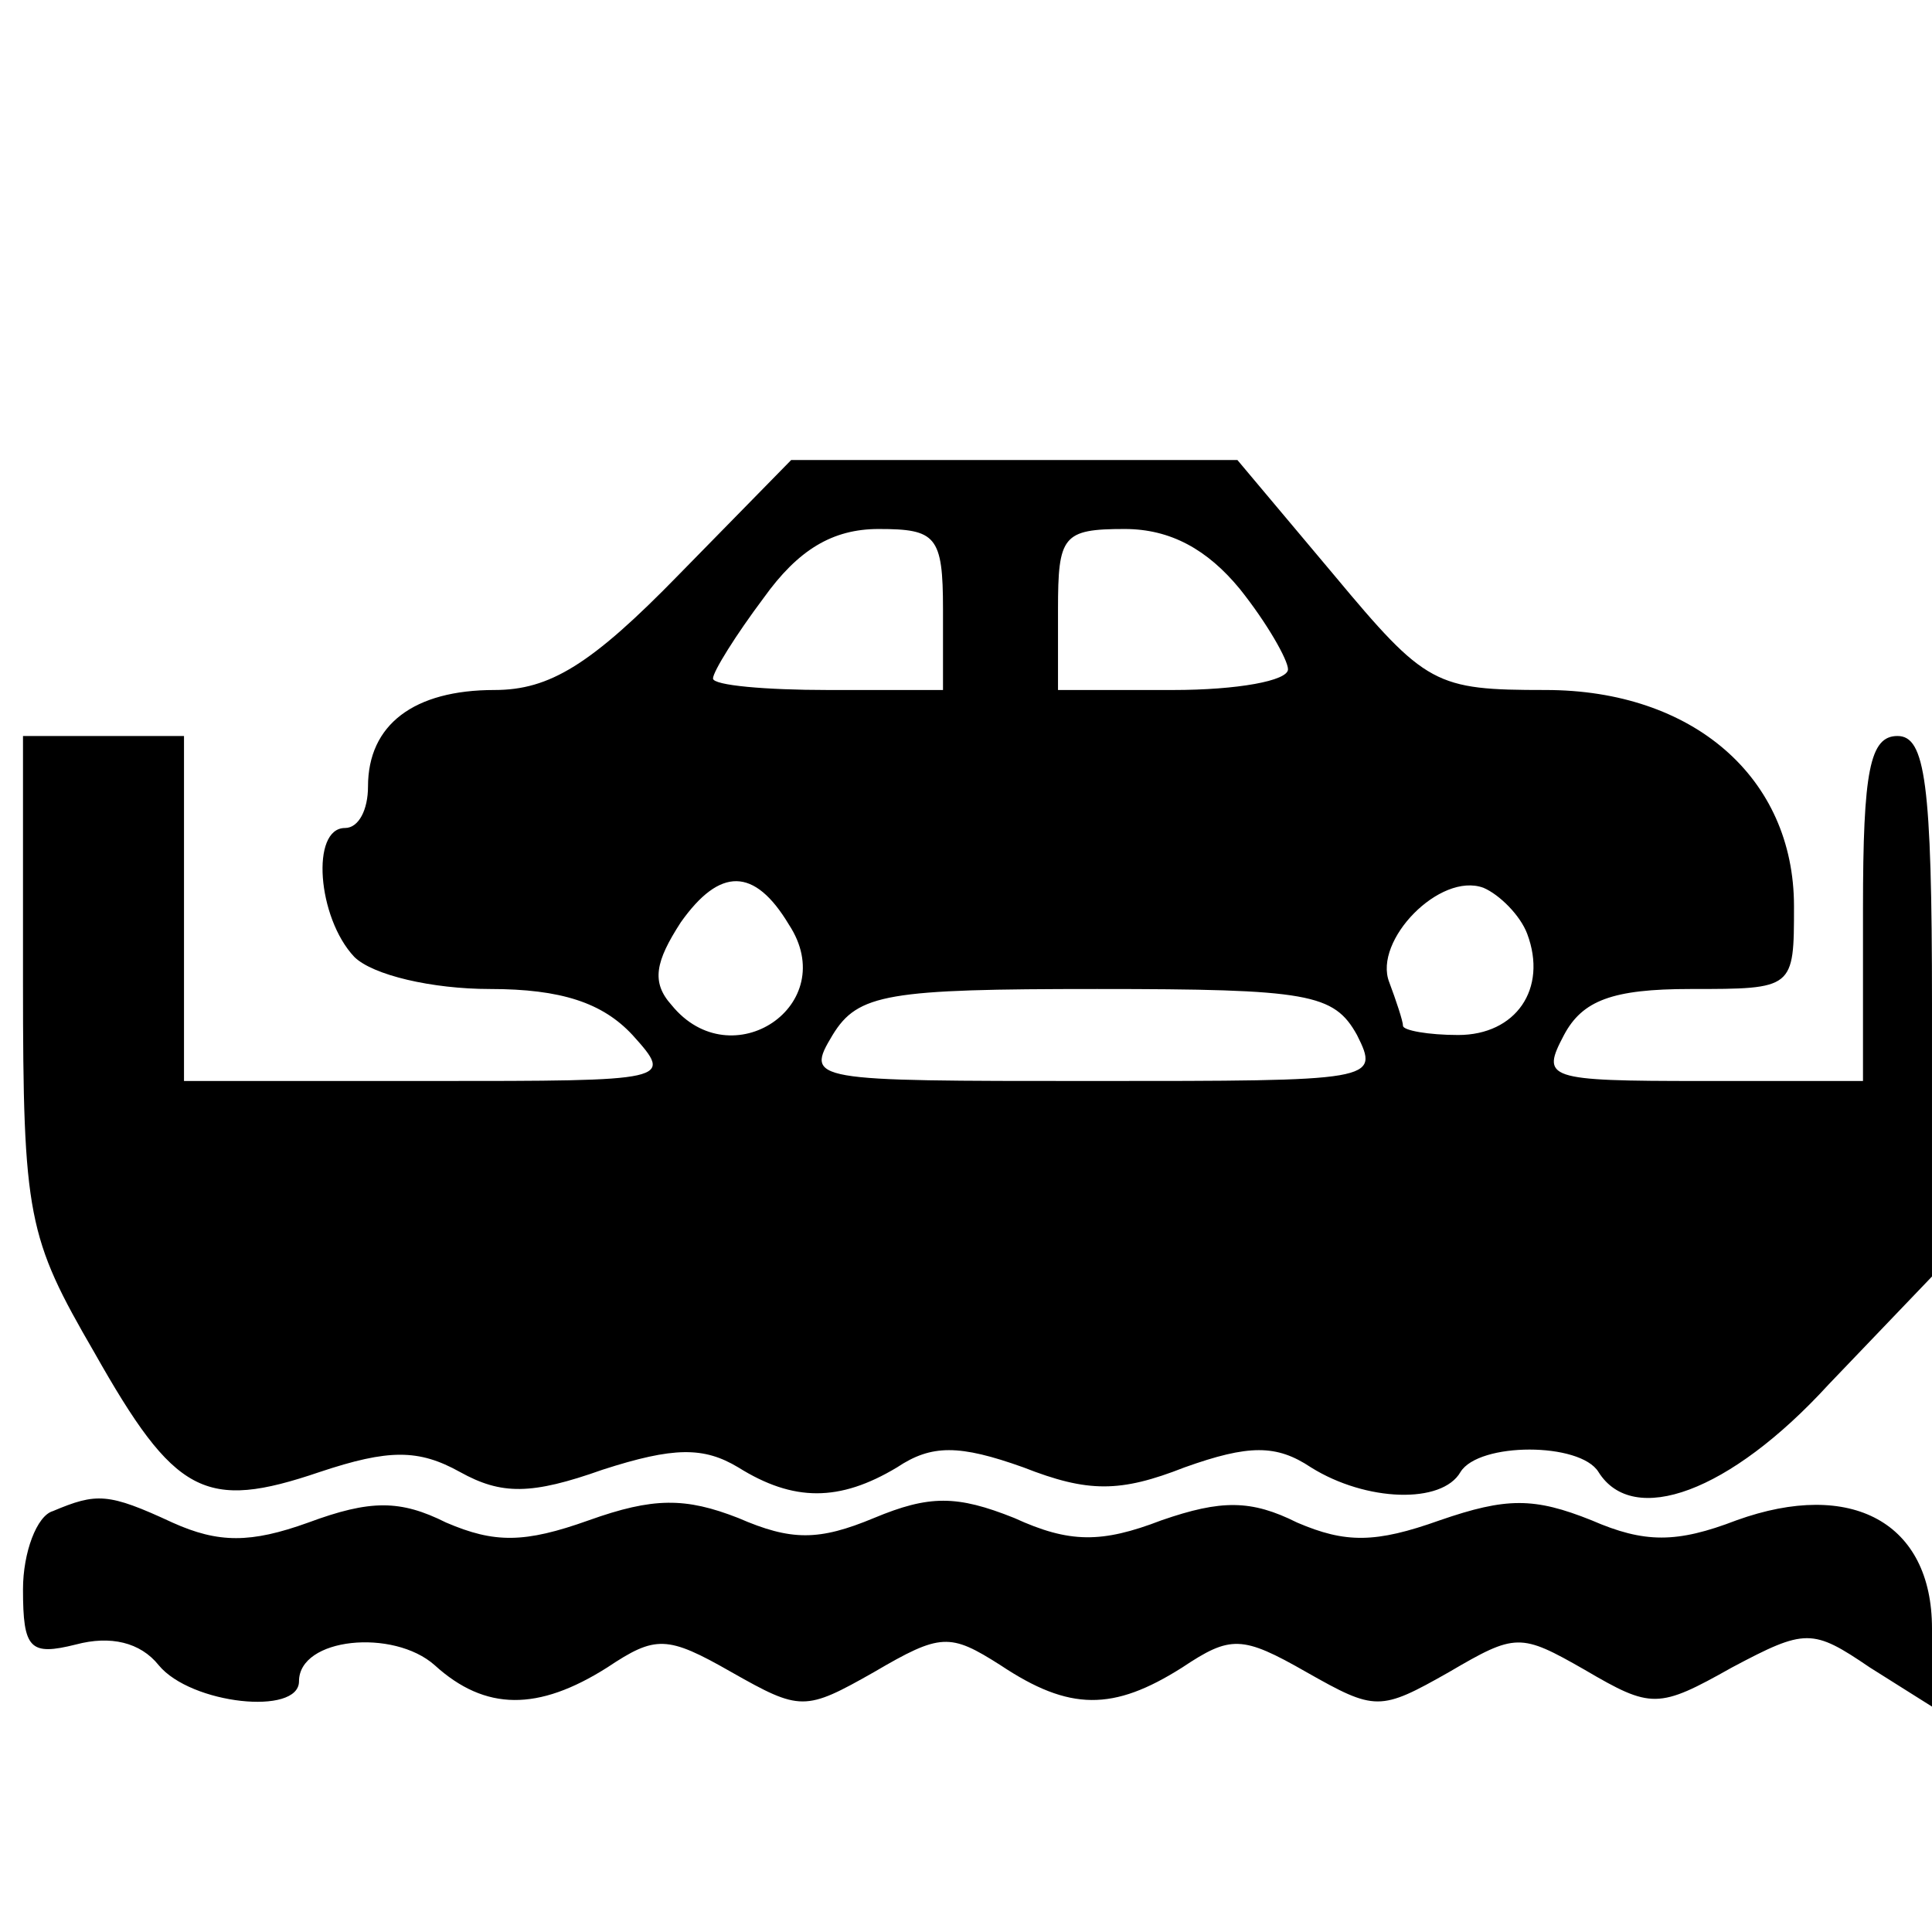 <?xml version="1.0" encoding="UTF-8"?>
<!DOCTYPE svg  PUBLIC '-//W3C//DTD SVG 20010904//EN'  'http://www.w3.org/TR/2001/REC-SVG-20010904/DTD/svg10.dtd'>
<svg width="84pt" height="84pt" version="1.0" viewBox="0 0 84 84" xmlns="http://www.w3.org/2000/svg">
	<g transform="translate(0 84) scale(.1 -.1)">
		<path d="m295 590c-38-39-56-50-80-50-35 0-55-15-55-42 0-10-4-18-10-18-15 0-12-39 4-56 8-8 34-14 59-14 31 0 49-6 62-20 18-20 17-20-88-20h-107v75 75h-35-35v-107c0-102 2-111 31-161 35-62 48-69 98-52 30 10 43 10 61 0s31-10 62 1c31 10 44 10 59 1 24-15 44-15 69 0 15 10 27 10 55 0 28-11 42-11 70 0 28 10 40 10 55 0 24-15 57-16 65-2 8 13 52 13 60 0 15-24 57-9 100 38l45 47v118c0 97-3 117-15 117s-15-15-15-75v-75h-70c-68 0-70 1-60 20 8 15 21 20 55 20 45 0 45 0 45 36 0 56-44 94-108 94-48 0-52 2-92 50l-42 50h-97-97l-49-50zm115-15v-35h-50c-27 0-50 2-50 5s10 19 22 35c15 21 30 30 50 30 25 0 28-3 28-35zm129 9c12-15 21-31 21-35 0-5-22-9-50-9h-50v35c0 32 2 35 29 35 20 0 36-9 50-26zm-196-146c23-35-25-67-51-35-9 10-7 19 4 36 17 24 32 24 47-1zm321-4c9-24-5-44-30-44-13 0-24 2-24 4s-3 11-6 19c-7 18 22 48 41 41 7-3 16-12 19-20zm-74-44c10-20 8-20-115-20s-125 0-113 20c11 18 24 20 115 20 92 0 103-2 113-20z"/>
		<path d="m23 183c-7-2-13-18-13-34 0-26 3-29 23-24 15 4 28 1 36-9 14-17 61-22 61-7 0 19 41 23 59 7 22-20 45-20 75-1 21 14 26 14 54-2 30-17 32-17 62 0 29 17 33 17 55 3 30-20 49-20 79-1 21 14 26 14 54-2 30-17 32-17 62 0 29 17 31 17 59 1 29-17 32-17 64 1 32 17 35 17 60 0l27-17v34c0 46-35 65-85 47-26-10-40-10-63 0-25 10-37 10-66 0-28-10-41-10-62-1-20 10-33 10-59 1-26-10-40-10-64 1-25 10-37 10-61 0s-36-10-59 0c-23 9-37 9-65-1s-41-10-62-1c-20 10-33 10-60 0-25-9-39-9-59 0-28 13-33 13-52 5z"/>
	</g>
</svg>
